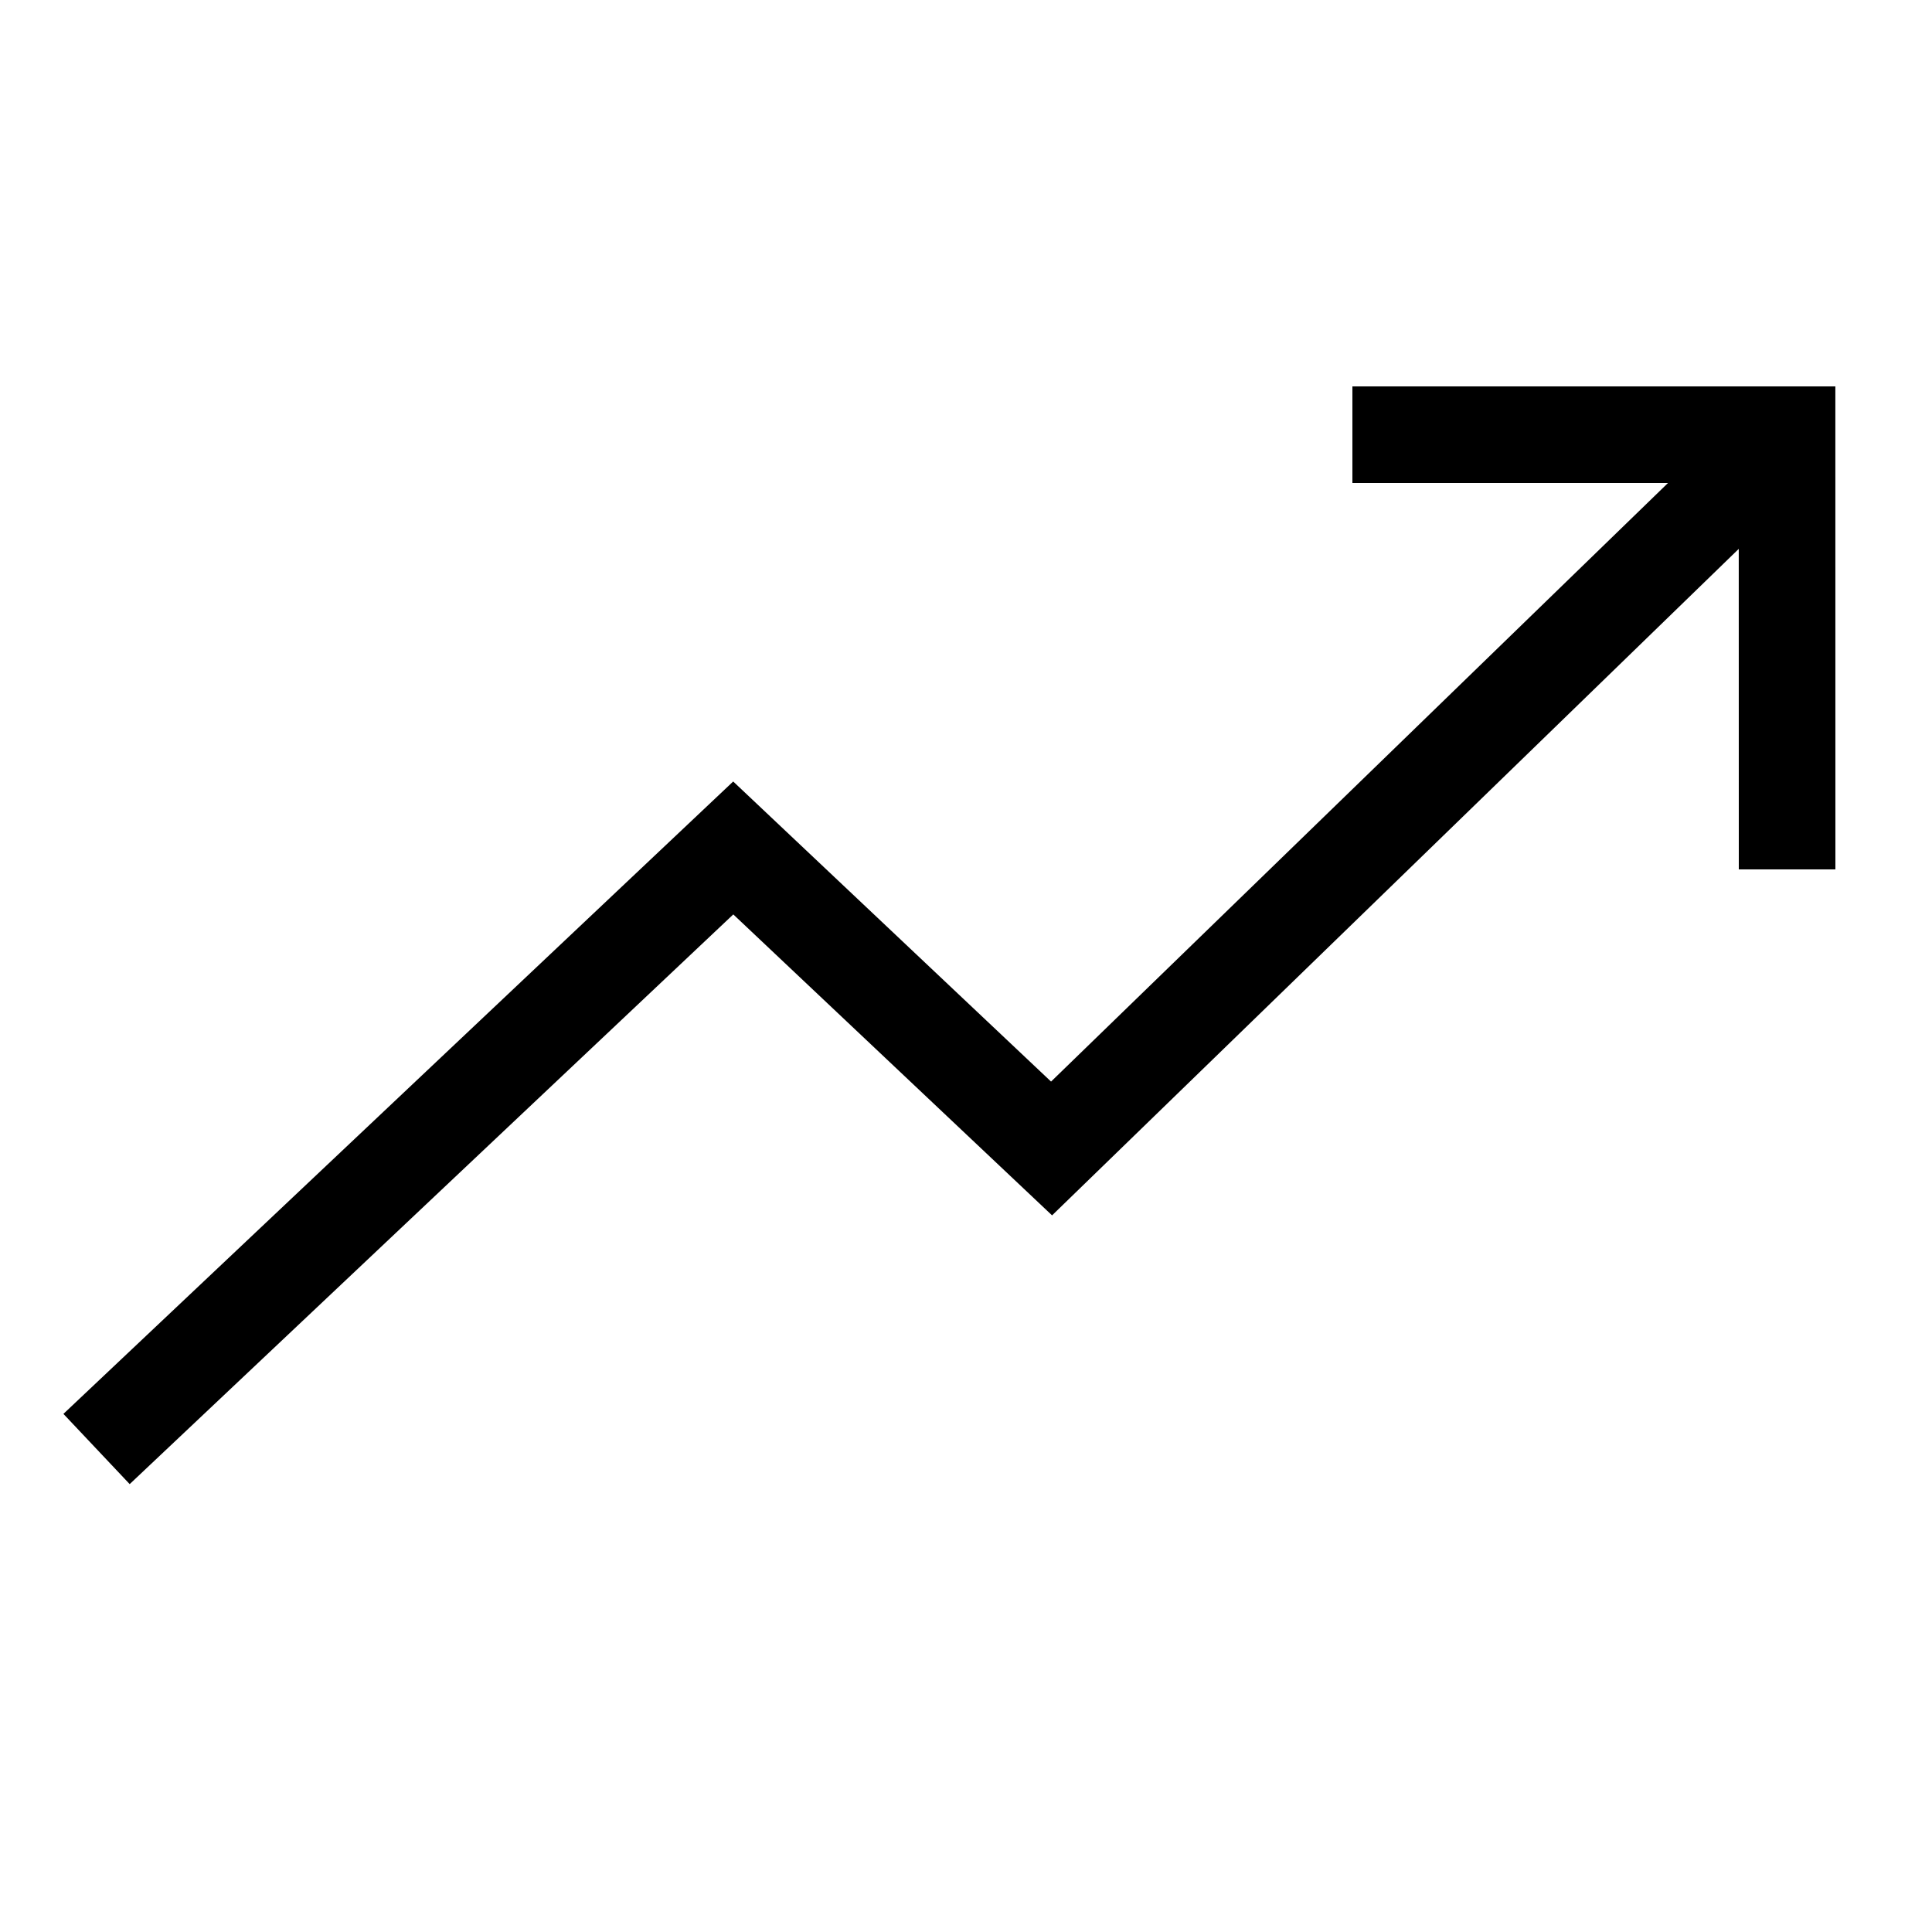 <svg width="40" height="40" xmlns="http://www.w3.org/2000/svg"><g fill="none" fill-rule="evenodd"><path d="M0 0h40v40H0z"/><path d="M37.999 8L38 18h-2l-.001-6.636-14.217 13.799-6.6-6.231L2.685 30.727l-1.372-1.454L15.18 16.18l6.581 6.213L34.534 10H28V8h9.999z" fill="currentColor" fill-rule="nonzero"/></g></svg>